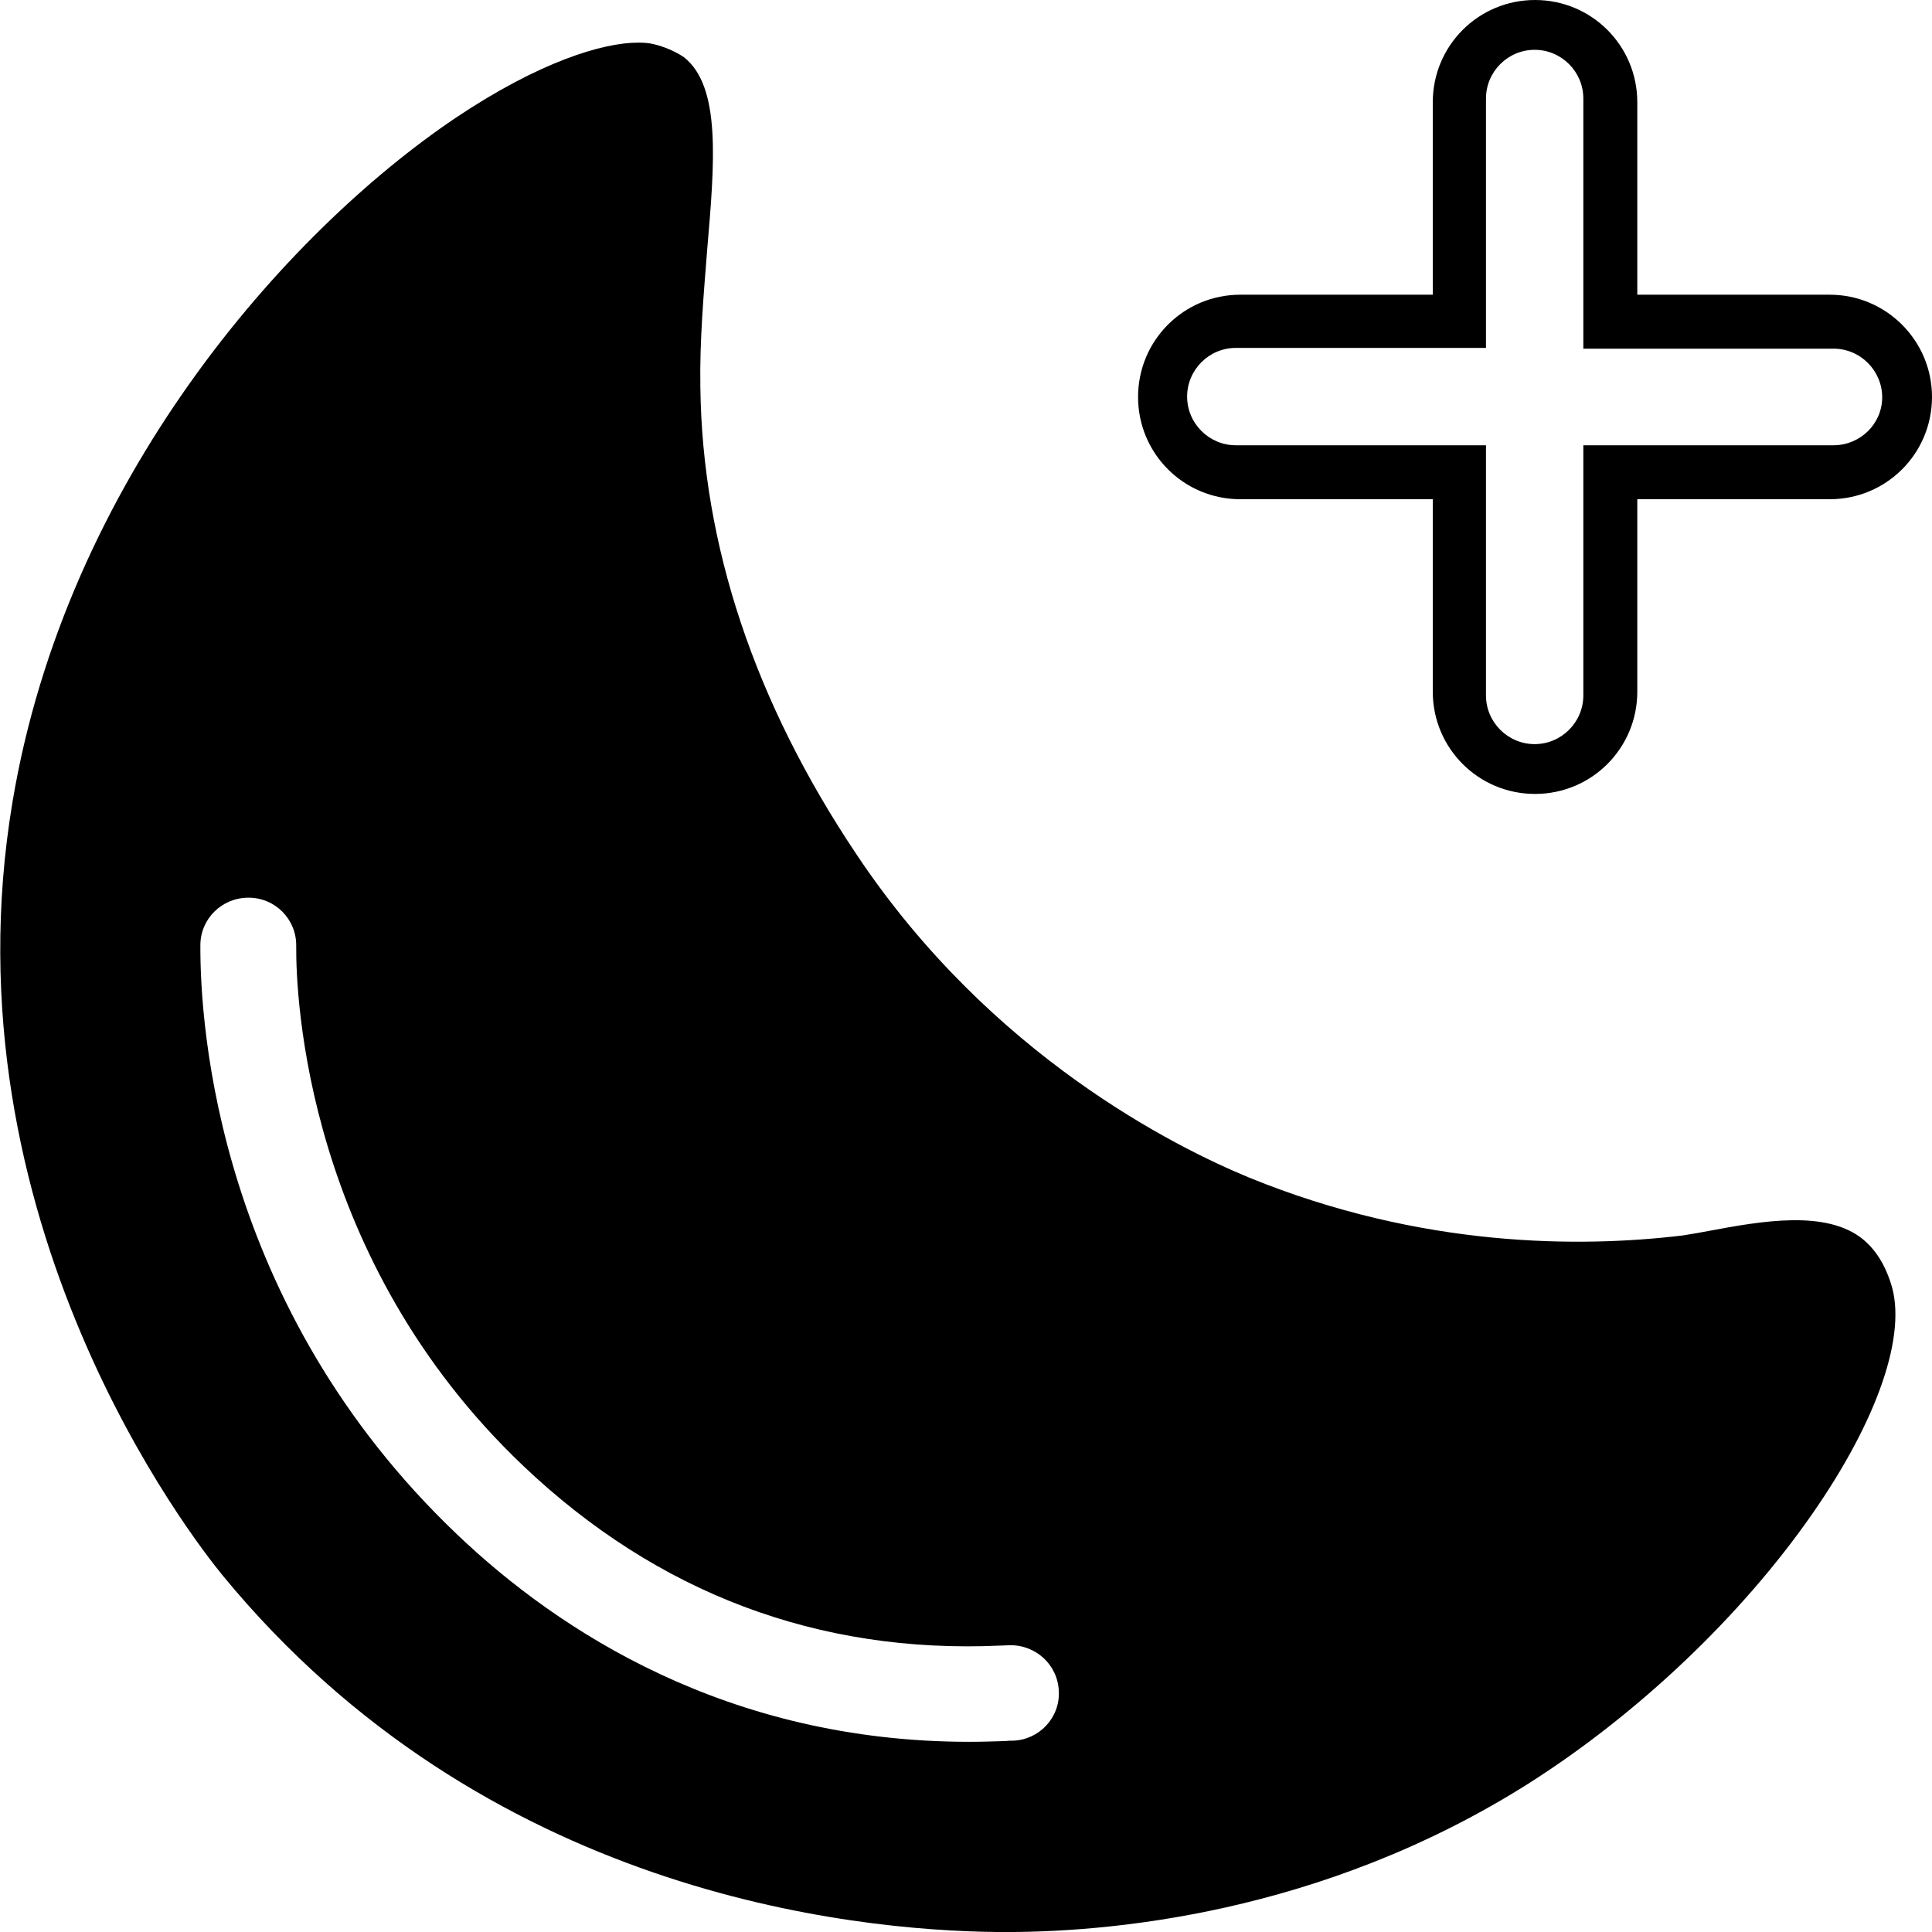 <svg xmlns="http://www.w3.org/2000/svg" xml:space="preserve" viewBox="0 0 512 512"><path d="M501.1 340.1c-.7-2.1-2.5-7.6-7.3-11.6-9.7-8-27-4.9-40.9-2.3-2.2.4-4.3.8-6.3 1.1l-.6.1c-27.3 3.3-69.3 3.3-114.9-15.3-19.4-8-68.4-32.2-104-85.5l-.2-.3c-26.9-40.2-40.8-81.8-41.3-123.8-.2-12.5.9-24.6 1.8-36.2 2-23.3 3.7-43.3-6.1-51.1-.4-.3-3.7-2.5-8.1-3.5-1.1-.3-2.5-.4-4.1-.4-9.4 0-26.2 5.1-48.3 19.9C75.5 61.7 17.5 127.5 3.3 212.6-15.2 323.4 51.4 408.2 59 417.5c69.3 84.3 166.6 94.1 205.2 94.5 29 .3 85.9-4.6 140.8-39.3 29-18.4 56.4-44.4 75.2-71.4 17.5-25.1 25.3-47.9 20.9-61.2M268.4 461.3c-.6 0-1.3 0-2.1.1-3.2.1-6.3.2-9.4.2-64.1 0-108.9-29.4-135.6-54.8-63.7-60.5-68.3-135-68.2-156.3 0-7 5.7-12.6 12.7-12.6h.1c7 0 12.7 5.7 12.6 12.8-.1 13.4 2.5 83 60.2 137.8 35.5 33.7 78.1 49.8 126.4 47.6 1 0 1.8-.1 2.5-.1 7-.1 12.8 5.3 13 12.3.3 6.9-5.2 12.8-12.2 13M484.9 78.1h-51v-51c0-15-12.1-27.1-27.1-27.1s-27.1 12.1-27.1 27.1v51h-51c-15 0-27.1 12.1-27.1 27.1s12.1 27.1 27.1 27.1h51v51c0 15 12.1 27.1 27.1 27.1s27.1-12.1 27.1-27.1v-51h51c15 0 27.1-12.1 27.1-27.1s-12.2-27.1-27.1-27.1m1 39.9h-66.3v66.3c0 7.1-5.8 12.9-12.9 12.9s-12.9-5.8-12.9-12.9V118h-66.3c-7.1 0-12.9-5.8-12.9-12.9s5.8-12.9 12.9-12.9h66.3V26.1c0-7.1 5.8-12.9 12.9-12.9s12.9 5.8 12.9 12.9v66.3h66.3c7.1 0 12.9 5.8 12.9 12.9 0 7-5.8 12.7-12.9 12.7"/></svg>